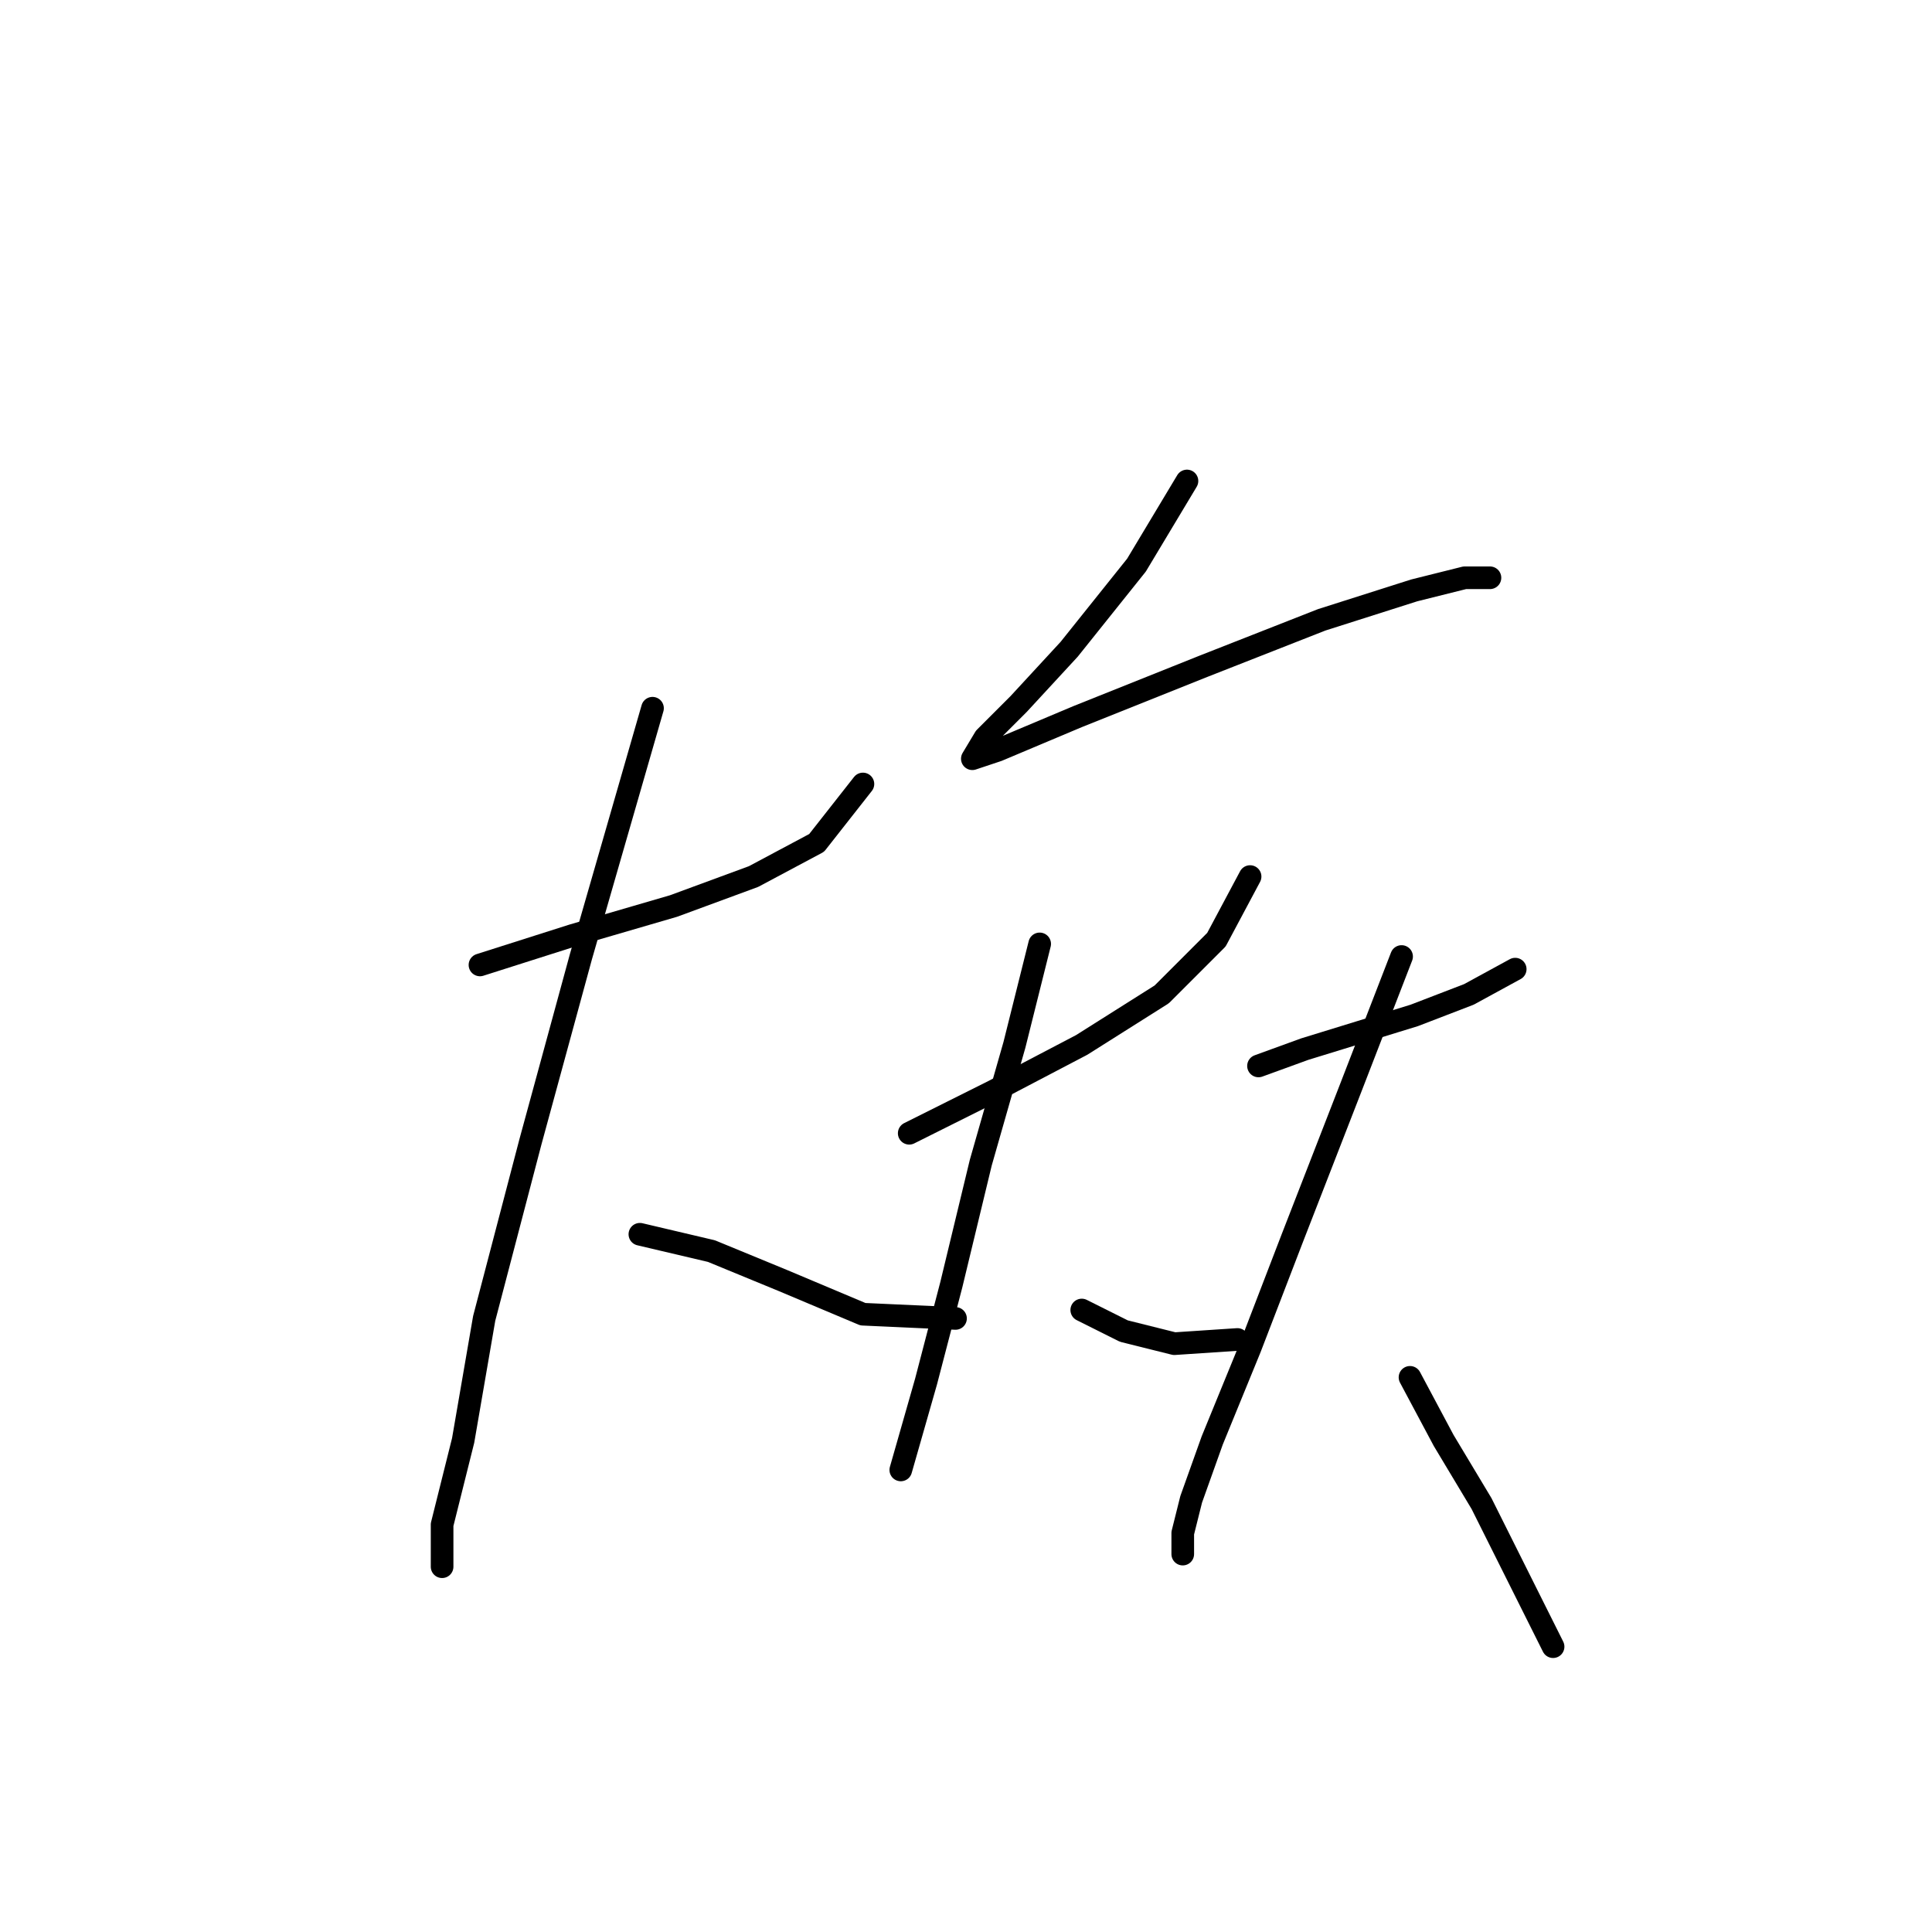 <?xml version="1.0" standalone="no"?>
    <svg width="256" height="256" xmlns="http://www.w3.org/2000/svg" version="1.1">
    <polyline stroke="black" stroke-width="3" stroke-linecap="round" fill="transparent" stroke-linejoin="round" points="63.598 127.859 75.866 123.955 89.249 120.052 99.844 116.149 108.208 111.688 114.342 103.881 114.342 103.881 " />
        <polyline stroke="black" stroke-width="3" stroke-linecap="round" fill="transparent" stroke-linejoin="round" points="86.461 93.844 76.981 126.743 70.29 151.279 64.156 174.699 61.368 190.87 58.58 202.022 58.58 207.598 58.58 207.598 " />
        <polyline stroke="black" stroke-width="3" stroke-linecap="round" fill="transparent" stroke-linejoin="round" points="84.788 163.546 94.268 165.777 103.747 169.68 114.342 174.141 126.61 174.699 126.61 174.699 " />
        <polyline stroke="black" stroke-width="3" stroke-linecap="round" fill="transparent" stroke-linejoin="round" points="157.279 63.732 150.587 74.885 141.665 86.037 134.974 93.286 130.513 97.747 128.84 100.535 128.84 100.535 132.186 99.42 142.781 94.959 159.509 88.268 175.123 82.134 187.39 78.23 194.082 76.558 197.427 76.558 197.427 76.558 " />
        <polyline stroke="black" stroke-width="3" stroke-linecap="round" fill="transparent" stroke-linejoin="round" points="120.476 150.163 131.628 144.587 143.338 138.453 153.933 131.762 161.182 124.513 165.643 116.149 165.643 116.149 " />
        <polyline stroke="black" stroke-width="3" stroke-linecap="round" fill="transparent" stroke-linejoin="round" points="137.762 125.071 134.416 138.453 129.955 154.067 126.052 170.238 122.706 183.063 120.476 190.87 119.36 194.773 119.36 194.773 " />
        <polyline stroke="black" stroke-width="3" stroke-linecap="round" fill="transparent" stroke-linejoin="round" points="143.338 173.583 148.914 176.372 155.606 178.044 163.97 177.487 163.97 177.487 " />
        <polyline stroke="black" stroke-width="3" stroke-linecap="round" fill="transparent" stroke-linejoin="round" points="166.758 141.242 172.892 139.011 180.141 136.781 187.39 134.55 194.639 131.762 200.773 128.416 200.773 128.416 " />
        <polyline stroke="black" stroke-width="3" stroke-linecap="round" fill="transparent" stroke-linejoin="round" points="185.717 126.743 179.026 144.03 171.219 164.104 165.643 178.602 160.624 190.87 157.836 198.676 156.721 203.137 156.721 205.925 156.721 205.925 " />
        <polyline stroke="black" stroke-width="3" stroke-linecap="round" fill="transparent" stroke-linejoin="round" points="186.833 182.505 191.294 190.87 196.312 199.234 200.215 207.041 205.792 218.193 205.792 218.193 " />
        </svg>